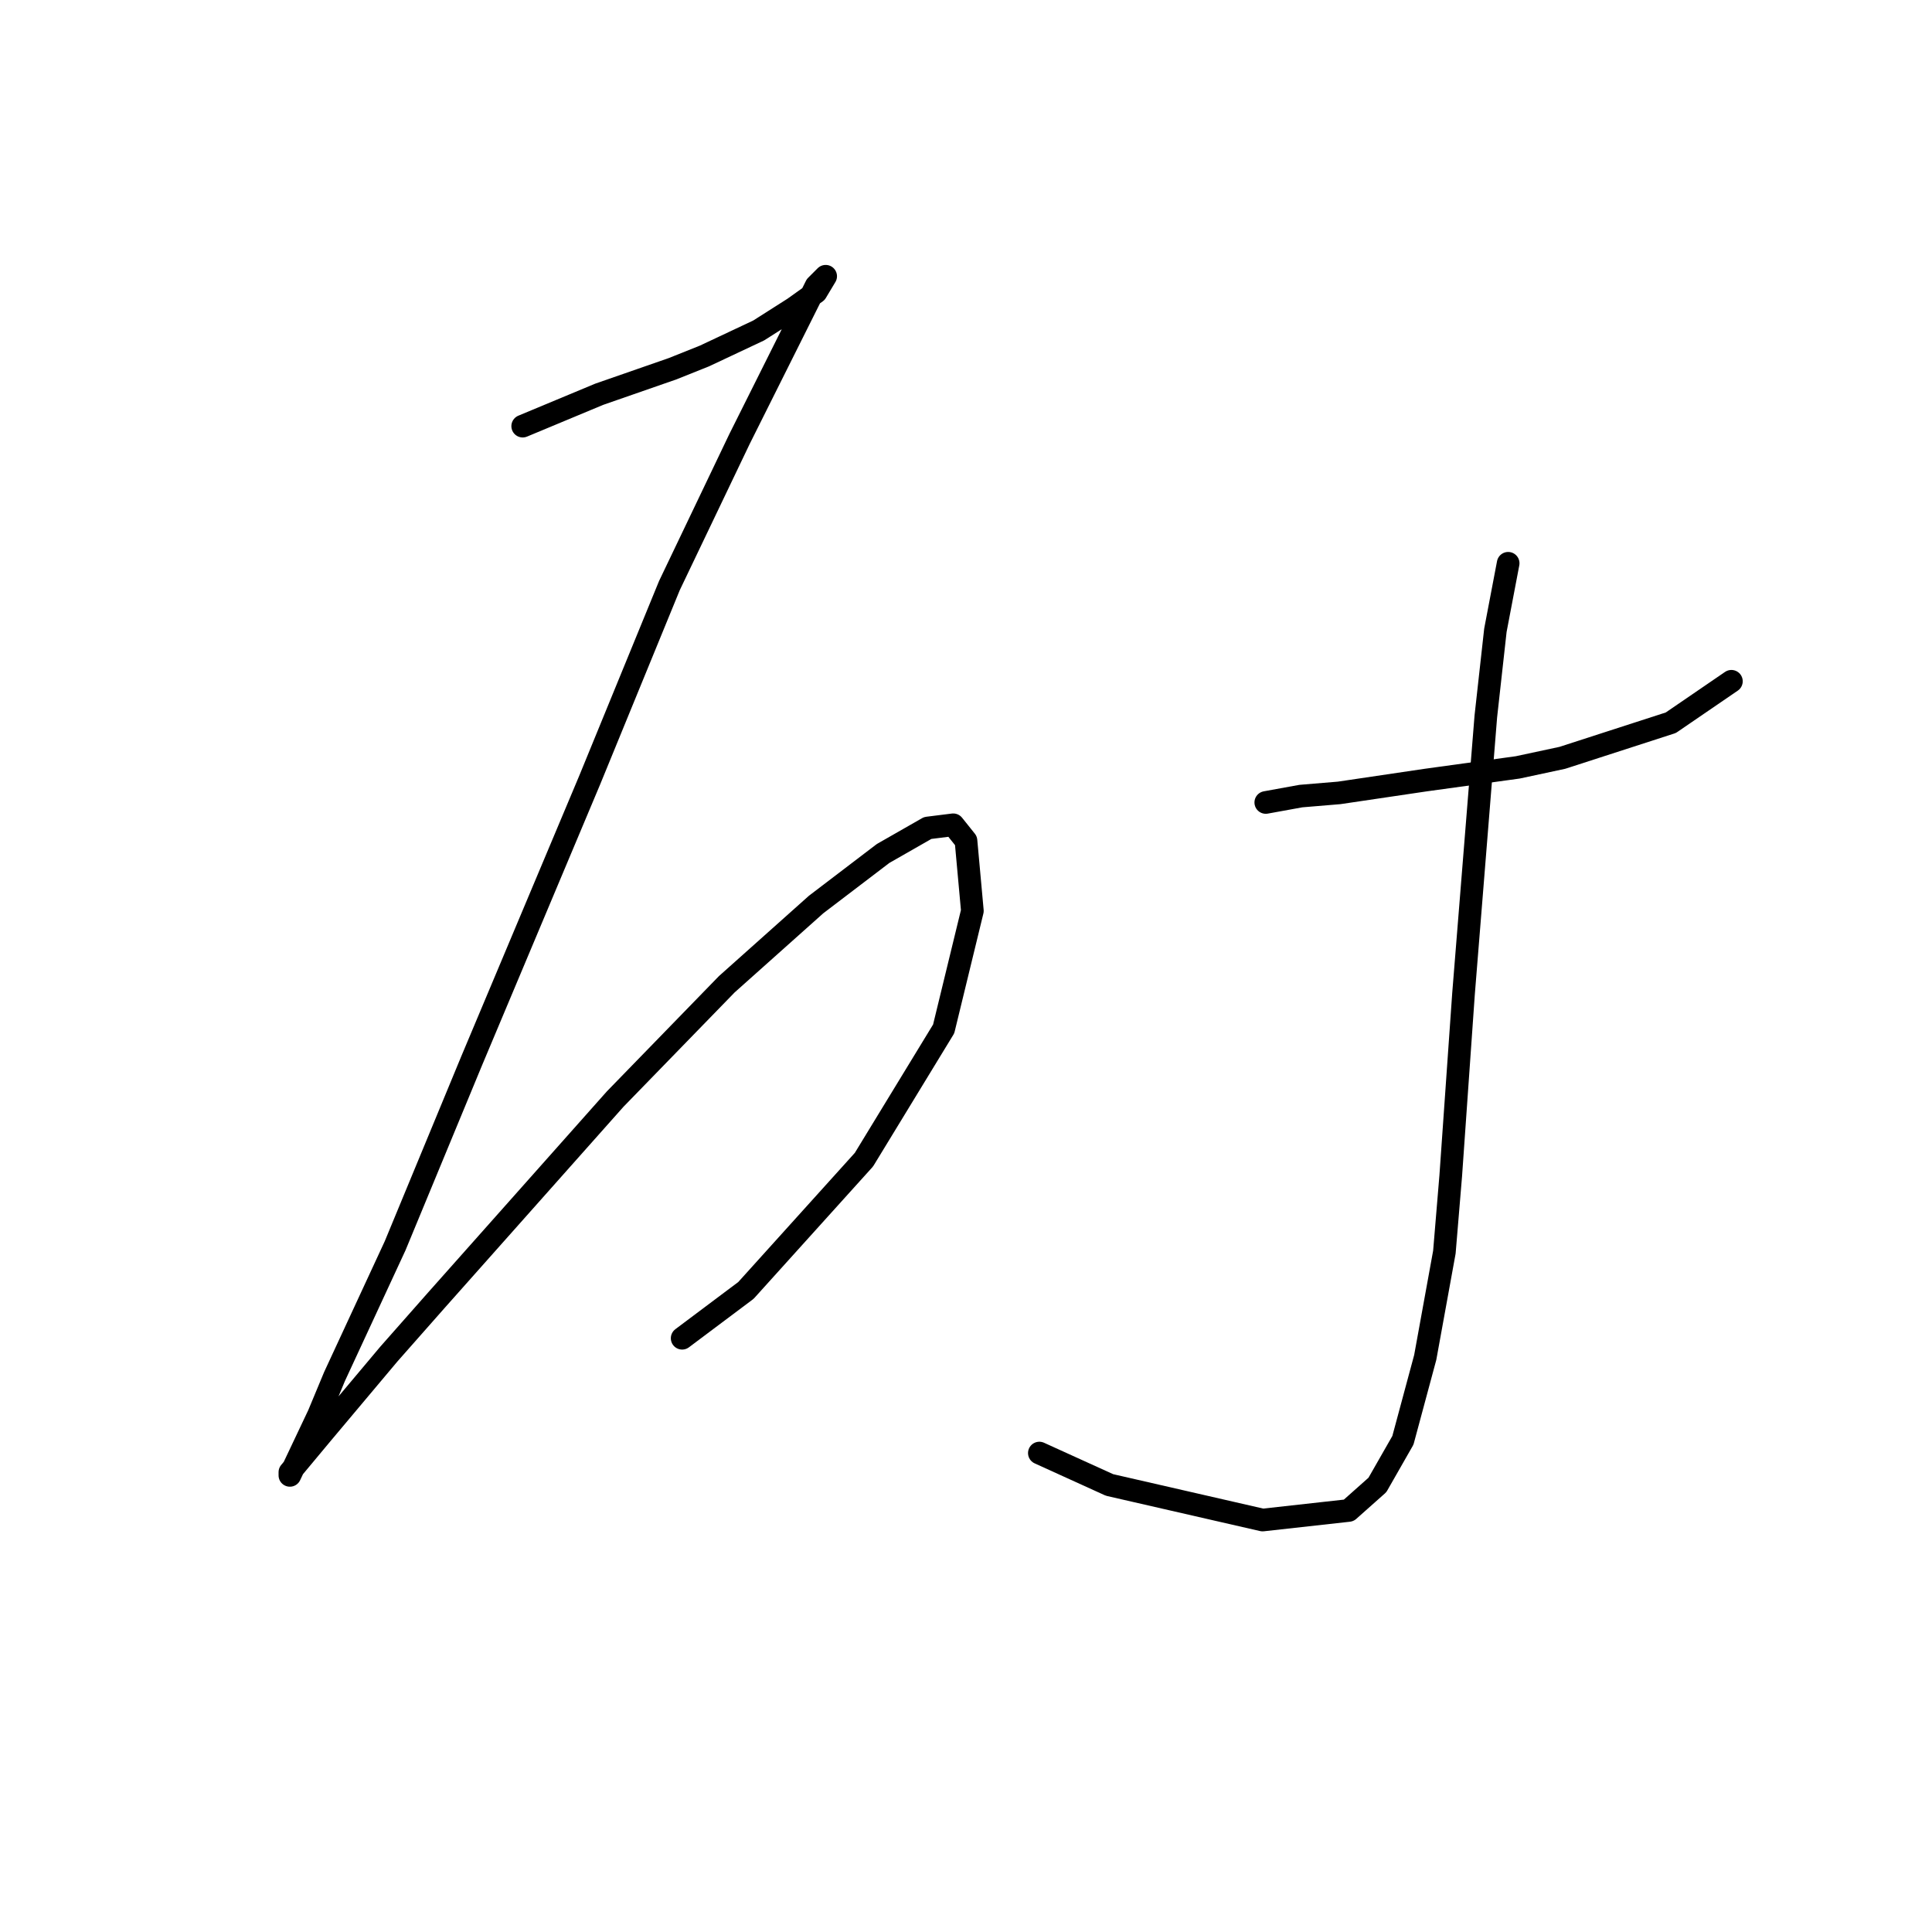 <?xml version="1.0" standalone="no"?>
    <svg width="256" height="256" xmlns="http://www.w3.org/2000/svg" version="1.1">
    <polyline stroke="black" stroke-width="3" stroke-linecap="round" fill="transparent" stroke-linejoin="round" points="69.26 56.466 74.331 54.353 79.402 52.24 89.122 48.859 93.347 47.169 100.531 43.788 105.18 40.83 108.138 38.717 109.406 36.604 108.983 37.027 108.138 37.872 104.757 44.634 97.996 58.156 88.699 77.595 78.134 103.373 62.499 140.56 52.357 165.07 44.327 182.396 42.215 187.467 38.411 195.496 38.411 195.074 42.637 190.003 51.511 179.438 57.85 172.254 81.515 145.631 96.305 130.418 108.138 119.854 117.012 113.092 122.928 109.712 126.309 109.289 127.999 111.402 128.844 120.699 125.041 136.335 114.477 153.661 98.841 170.987 90.389 177.325 90.389 177.325 " />
        <polyline stroke="black" stroke-width="3" stroke-linecap="round" fill="transparent" stroke-linejoin="round" points="167.722 106.331 172.371 105.486 177.442 105.063 188.852 103.373 201.107 101.683 207.023 100.415 221.391 95.766 229.42 90.273 229.42 90.273 " />
        <polyline stroke="black" stroke-width="3" stroke-linecap="round" fill="transparent" stroke-linejoin="round" points="199.839 74.637 198.148 83.511 196.881 94.921 193.923 131.686 192.232 155.773 191.387 165.915 188.852 179.861 185.893 190.848 182.513 196.764 178.71 200.145 167.3 201.413 147.016 196.764 137.719 192.538 137.719 192.538 " />
        </svg>